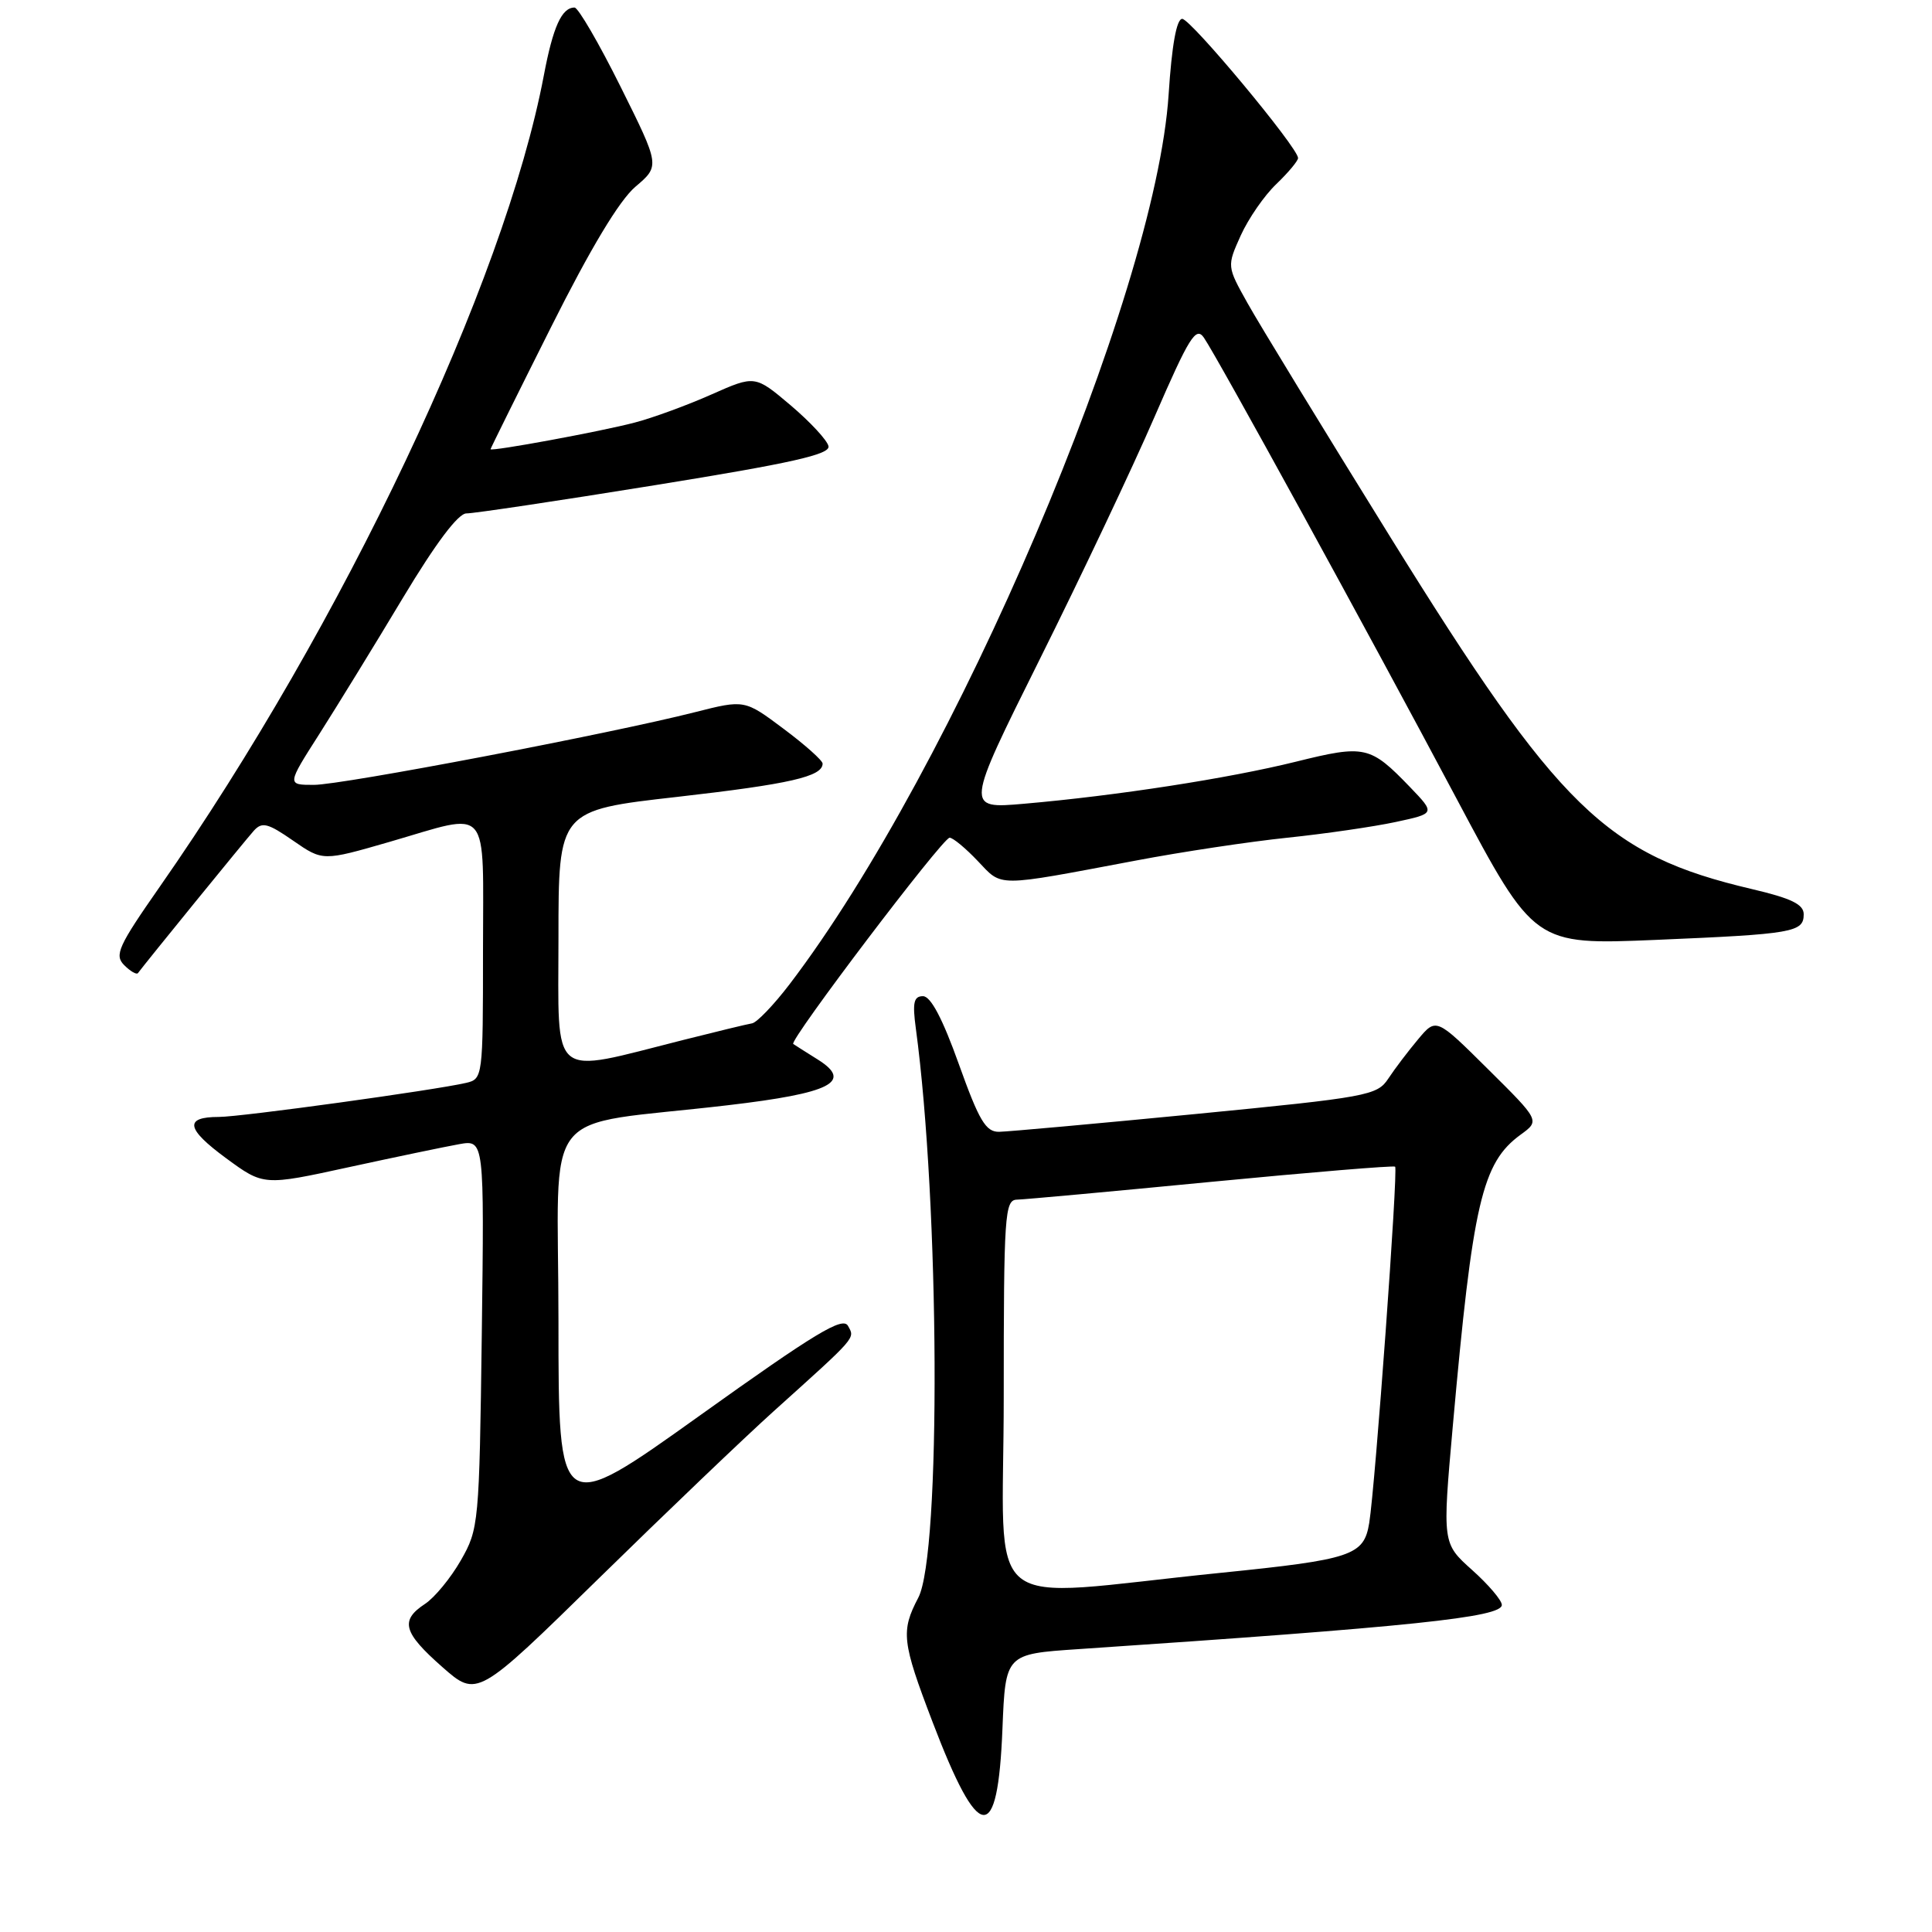 <?xml version="1.0" encoding="UTF-8" standalone="no"?>
<!DOCTYPE svg PUBLIC "-//W3C//DTD SVG 1.1//EN" "http://www.w3.org/Graphics/SVG/1.1/DTD/svg11.dtd" >
<svg xmlns="http://www.w3.org/2000/svg" xmlns:xlink="http://www.w3.org/1999/xlink" version="1.1" viewBox="0 0 256 256">
 <g >
 <path fill="currentColor"
d=" M 132.83 229.07 C 133.23 219.17 133.23 219.17 142.86 218.52 C 187.07 215.55 199.00 214.30 199.00 212.66 C 199.00 212.05 197.23 209.97 195.06 208.03 C 191.12 204.50 191.12 204.50 192.50 189.00 C 195.15 159.36 196.37 154.08 201.49 150.35 C 204.05 148.49 204.05 148.49 197.17 141.67 C 190.30 134.85 190.30 134.85 187.90 137.72 C 186.58 139.29 184.80 141.64 183.95 142.93 C 182.48 145.16 181.22 145.39 158.45 147.61 C 145.28 148.89 133.55 149.95 132.39 149.97 C 130.62 150.00 129.74 148.51 127.05 141.00 C 124.90 134.99 123.33 132.00 122.30 132.00 C 121.08 132.00 120.89 132.85 121.35 136.25 C 124.51 159.57 124.71 205.91 121.68 211.70 C 119.35 216.14 119.51 217.55 123.56 228.15 C 129.73 244.32 132.21 244.57 132.83 229.07 Z  M 102.50 187.01 C 113.63 176.99 113.30 177.37 112.36 175.68 C 111.66 174.43 108.02 176.63 92.75 187.55 C 74.00 200.95 74.00 200.95 74.00 175.10 C 74.00 145.70 71.08 149.43 96.44 146.45 C 110.11 144.85 113.06 143.35 108.37 140.40 C 106.79 139.41 105.32 138.48 105.11 138.33 C 104.51 137.91 124.91 111.00 125.83 111.00 C 126.27 111.00 127.95 112.39 129.56 114.09 C 132.87 117.56 131.71 117.57 150.50 114.03 C 156.55 112.88 165.59 111.52 170.59 111.00 C 175.59 110.48 182.04 109.54 184.93 108.92 C 190.19 107.79 190.19 107.79 186.85 104.31 C 181.55 98.81 180.87 98.66 171.71 100.93 C 162.78 103.14 148.00 105.43 135.70 106.50 C 127.90 107.18 127.90 107.18 137.78 87.34 C 143.22 76.43 150.06 61.98 152.98 55.24 C 157.58 44.64 158.47 43.22 159.52 44.74 C 161.31 47.33 181.19 83.59 193.02 105.86 C 203.31 125.21 203.31 125.21 219.40 124.54 C 237.65 123.77 239.00 123.53 239.00 121.14 C 239.00 119.83 237.35 119.03 232.15 117.81 C 212.81 113.27 206.60 107.23 184.26 71.22 C 175.33 56.82 166.79 42.84 165.30 40.16 C 162.57 35.28 162.57 35.28 164.40 31.21 C 165.41 28.98 167.53 25.90 169.12 24.39 C 170.70 22.87 172.00 21.32 172.00 20.94 C 172.00 19.58 157.78 2.50 156.65 2.50 C 155.90 2.50 155.27 6.01 154.85 12.50 C 153.12 39.23 126.44 101.83 104.59 130.46 C 102.51 133.18 100.28 135.50 99.65 135.60 C 99.02 135.70 94.90 136.70 90.50 137.81 C 72.64 142.31 74.00 143.43 74.00 124.27 C 74.00 107.37 74.00 107.37 89.75 105.59 C 104.67 103.89 109.00 102.90 109.00 101.18 C 109.00 100.77 106.67 98.69 103.83 96.57 C 98.66 92.70 98.66 92.70 92.08 94.37 C 80.72 97.25 45.33 104.00 41.59 104.00 C 38.01 104.00 38.01 104.00 42.32 97.25 C 44.68 93.54 49.66 85.44 53.37 79.25 C 57.75 71.96 60.72 68.01 61.81 68.03 C 62.74 68.04 73.98 66.36 86.78 64.29 C 104.87 61.37 109.99 60.22 109.78 59.13 C 109.63 58.35 107.37 55.92 104.77 53.71 C 100.04 49.71 100.04 49.71 94.27 52.27 C 91.10 53.68 86.53 55.36 84.11 55.99 C 79.70 57.16 65.00 59.87 65.00 59.52 C 65.00 59.42 68.59 52.17 72.98 43.42 C 78.25 32.90 82.06 26.56 84.20 24.74 C 87.45 21.98 87.45 21.98 82.23 11.49 C 79.36 5.72 76.61 1.00 76.13 1.00 C 74.43 1.00 73.28 3.55 72.06 10.00 C 66.85 37.49 45.44 82.72 21.16 117.51 C 15.66 125.39 15.13 126.56 16.46 127.89 C 17.28 128.71 18.10 129.18 18.28 128.94 C 19.31 127.55 32.56 111.26 33.63 110.08 C 34.72 108.87 35.48 109.06 38.84 111.39 C 42.77 114.11 42.77 114.11 51.59 111.56 C 65.18 107.62 64.00 106.25 64.00 125.98 C 64.00 142.77 63.97 142.97 61.75 143.49 C 57.58 144.46 31.92 148.00 29.00 148.00 C 24.37 148.00 24.65 149.57 29.96 153.47 C 34.93 157.12 34.93 157.12 46.21 154.66 C 52.42 153.31 59.00 151.94 60.84 151.61 C 64.17 151.02 64.17 151.02 63.84 176.76 C 63.51 201.91 63.44 202.60 61.06 206.76 C 59.72 209.10 57.58 211.70 56.31 212.53 C 52.98 214.72 53.42 216.32 58.61 220.89 C 63.22 224.94 63.22 224.94 79.36 209.13 C 88.24 200.43 98.65 190.48 102.50 187.01 Z  M 133.00 185.10 C 133.00 160.92 133.13 159.00 134.75 158.96 C 135.71 158.94 147.30 157.88 160.50 156.60 C 173.70 155.33 184.66 154.42 184.86 154.59 C 185.28 154.94 182.23 196.86 181.43 201.80 C 180.72 206.12 179.18 206.64 161.73 208.41 C 129.31 211.69 133.00 214.69 133.00 185.10 Z "/>
</g>
</svg>